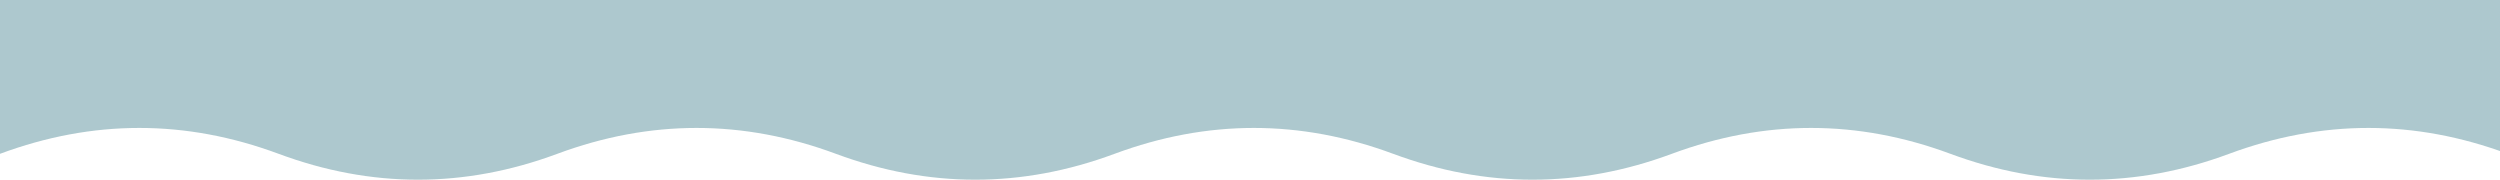 <svg width="1920" height="138" viewBox="0 0 1920 138" fill="none" xmlns="http://www.w3.org/2000/svg">
<path d="M213.992 118.131C142.661 91.638 71.331 91.638 0 118.131V0H1925.93V118.131C1854.6 91.638 1783.27 91.638 1711.94 118.131C1640.61 144.623 1569.27 144.623 1497.94 118.131C1426.61 91.638 1355.28 91.638 1283.95 118.131C1212.62 144.623 1141.29 144.623 1069.96 118.131C998.629 91.638 927.299 91.638 855.968 118.131C784.637 144.623 713.307 144.623 641.976 118.131C570.645 91.638 499.315 91.638 427.984 118.131C356.653 144.623 285.323 144.623 213.992 118.131Z" fill="#99BAC1" fill-opacity="0.8"/>
</svg>
